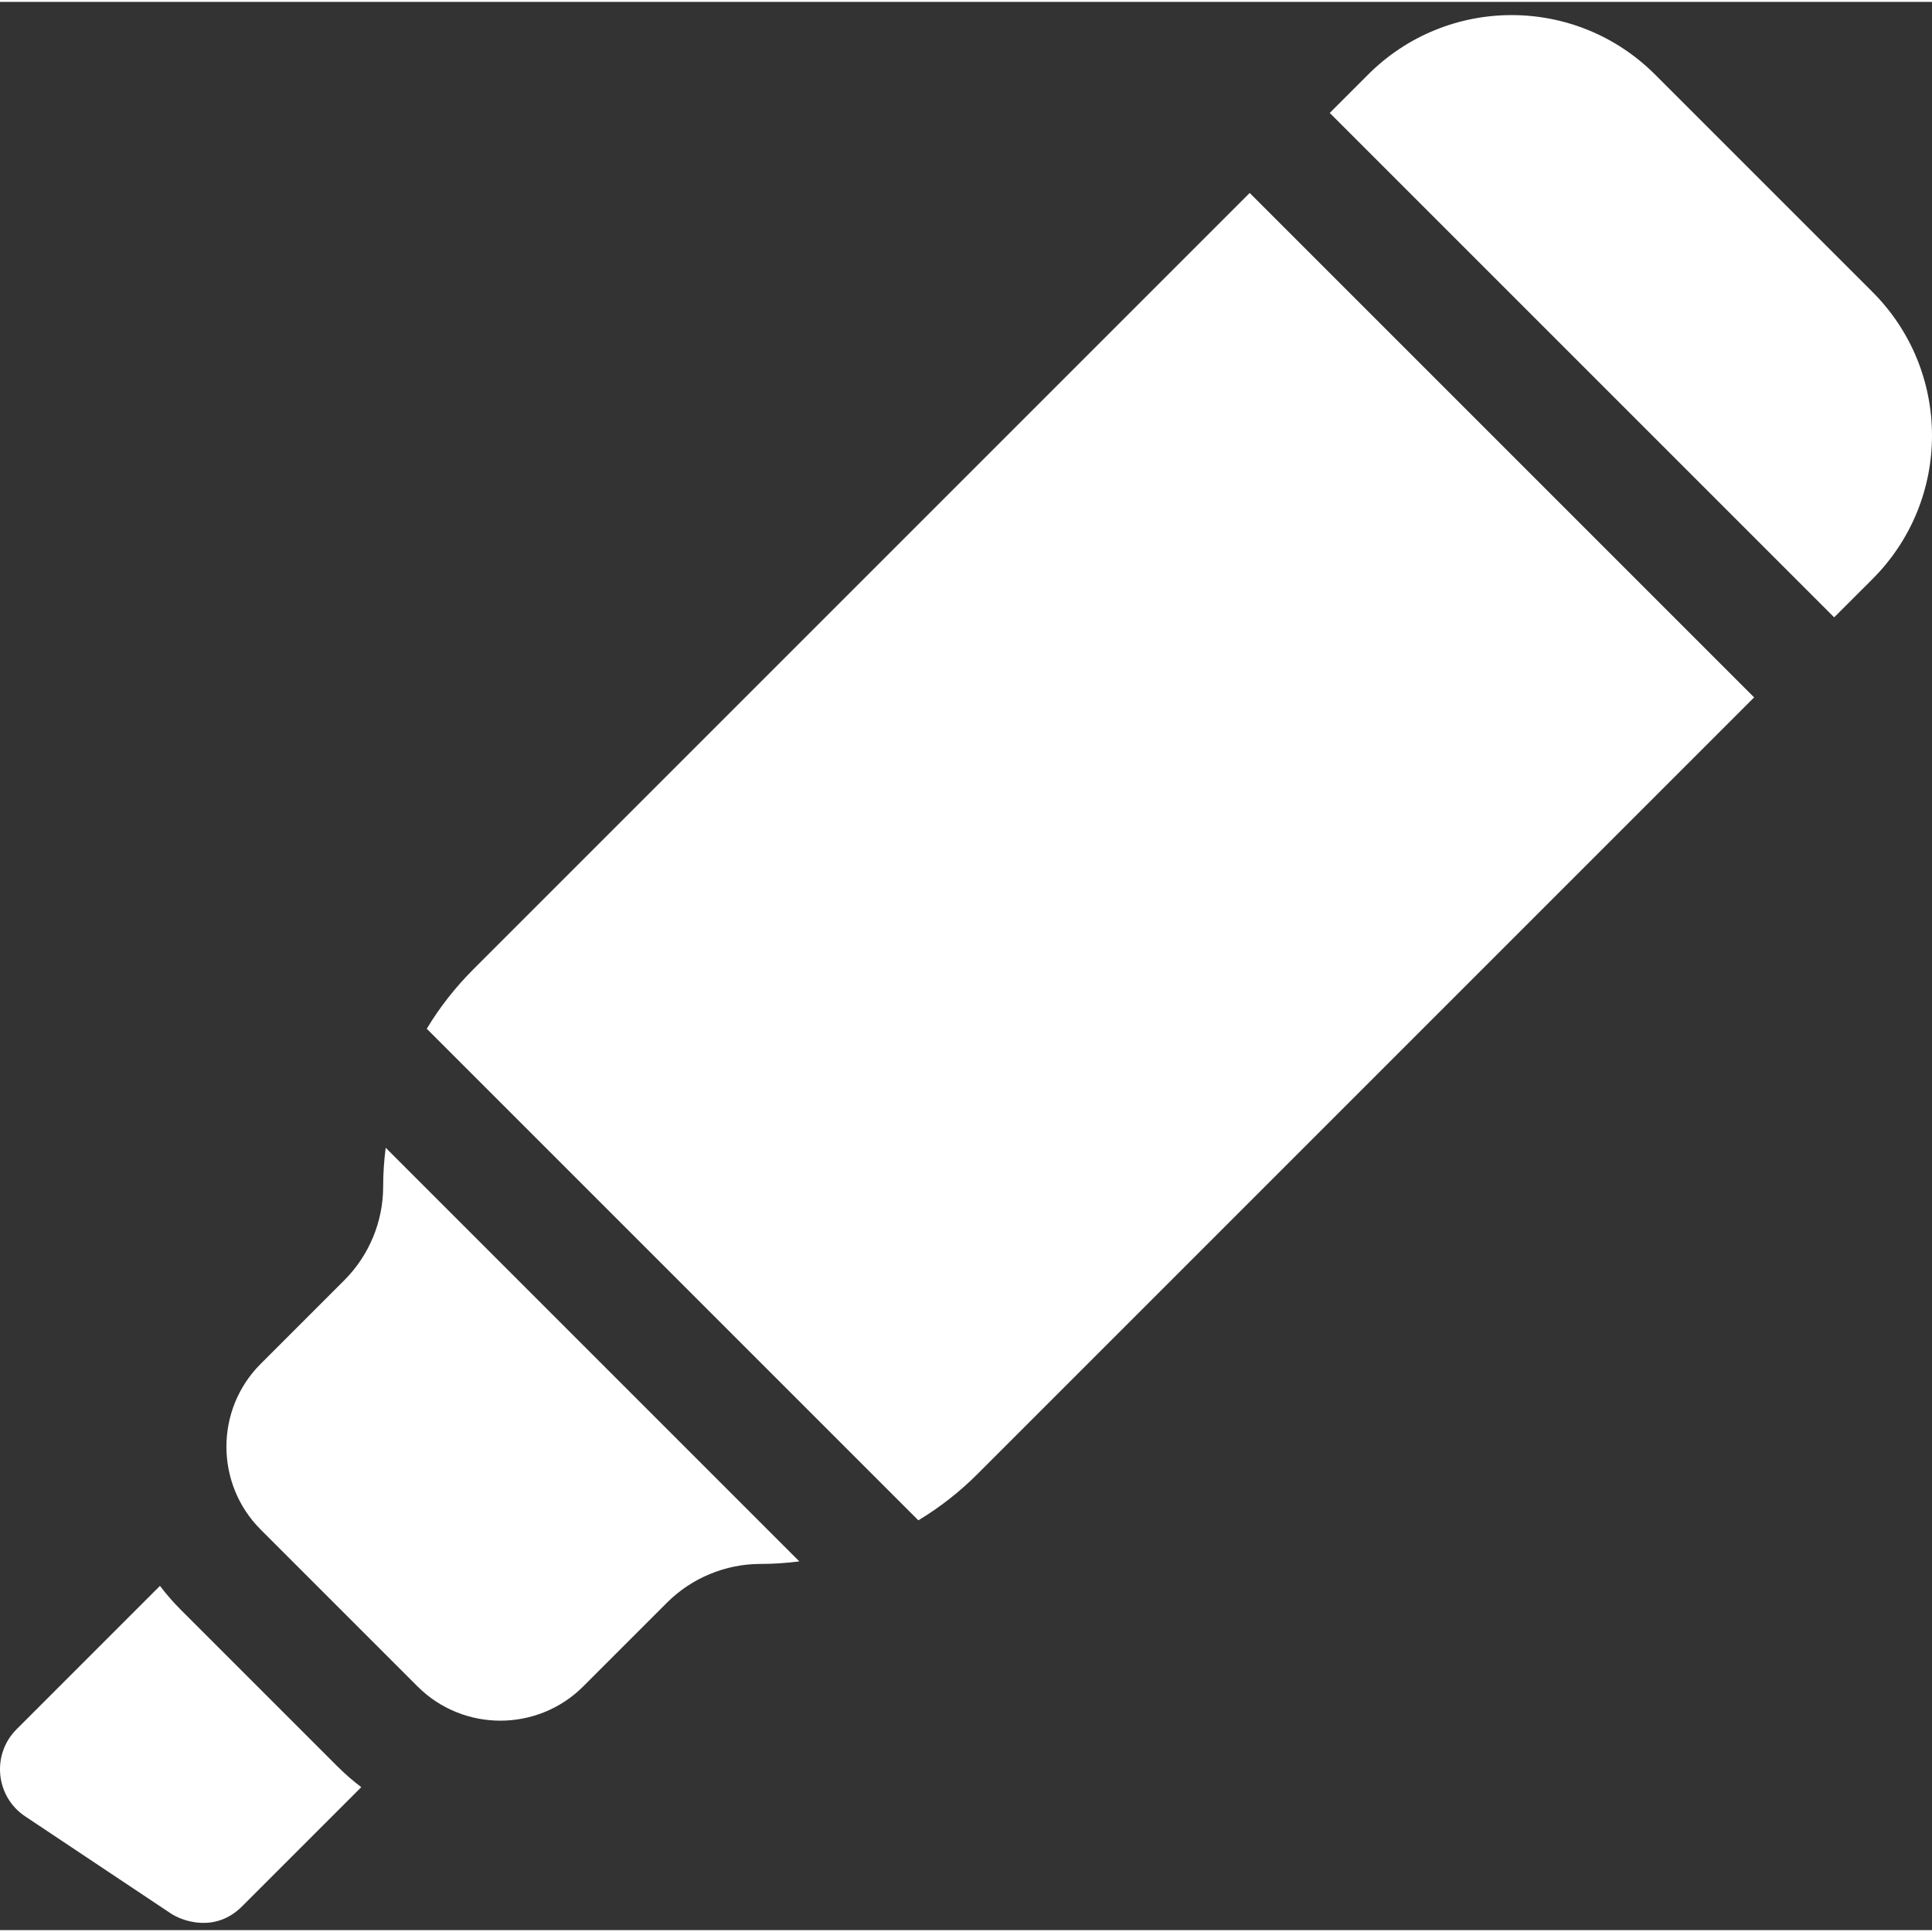 <?xml version="1.0"?>
<svg xmlns="http://www.w3.org/2000/svg" height="450px" viewBox="0 -3 511.999 511" width="450px" class=""><rect x="0" y="-3" width="511.999" height="511" fill="#333333" stroke="none"/><g><path d="m47.879 423.074c-1.992-1.992-3.816-4.102-5.488-6.301l-38 38c-6.68 6.68-5.594 17.832 2.285 23.086l38.559 25.707c3.145 2.094 11.836 5.219 18.93-1.875l31.574-31.574c-2.207-1.676-4.316-3.504-6.309-5.496zm0 0" data-original="#000000" class="active-path" data-old_color="#ffffff" fill="#ffffff"/><path d="m125.387 253.43c-4.777 4.781-8.891 10.051-12.289 15.699l130.273 130.27c5.645-3.398 10.918-7.508 15.695-12.289l205.793-205.793-133.68-133.68zm0 0" data-original="#000000" class="active-path" data-old_color="#ffffff" fill="#ffffff"/><path d="m496.234 73.879-57.617-57.613c-21.035-21.039-55.062-21-76.062 0l-10.16 10.16 133.68 133.676 10.16-10.156c21.035-21.039 21.004-55.059 0-76.066zm0 0" data-original="#000000" class="active-path" data-old_color="#ffffff" fill="#ffffff"/><path d="m101.539 311.016c0 9.195-3.73 18.191-10.227 24.691l-22.223 22.223c-12.16 12.156-12.066 31.867 0 43.93l41.551 41.551c12.133 12.133 31.84 12.09 43.93-.004l22.223-22.219c6.5-6.5 15.496-10.227 24.688-10.227 3.492 0 6.945-.242 10.355-.672l-109.625-109.625c-.434 3.41-.672 6.859-.672 10.352zm0 0" data-original="#000000" class="active-path" data-old_color="#ffffff" fill="#ffffff"/></g> </svg>
